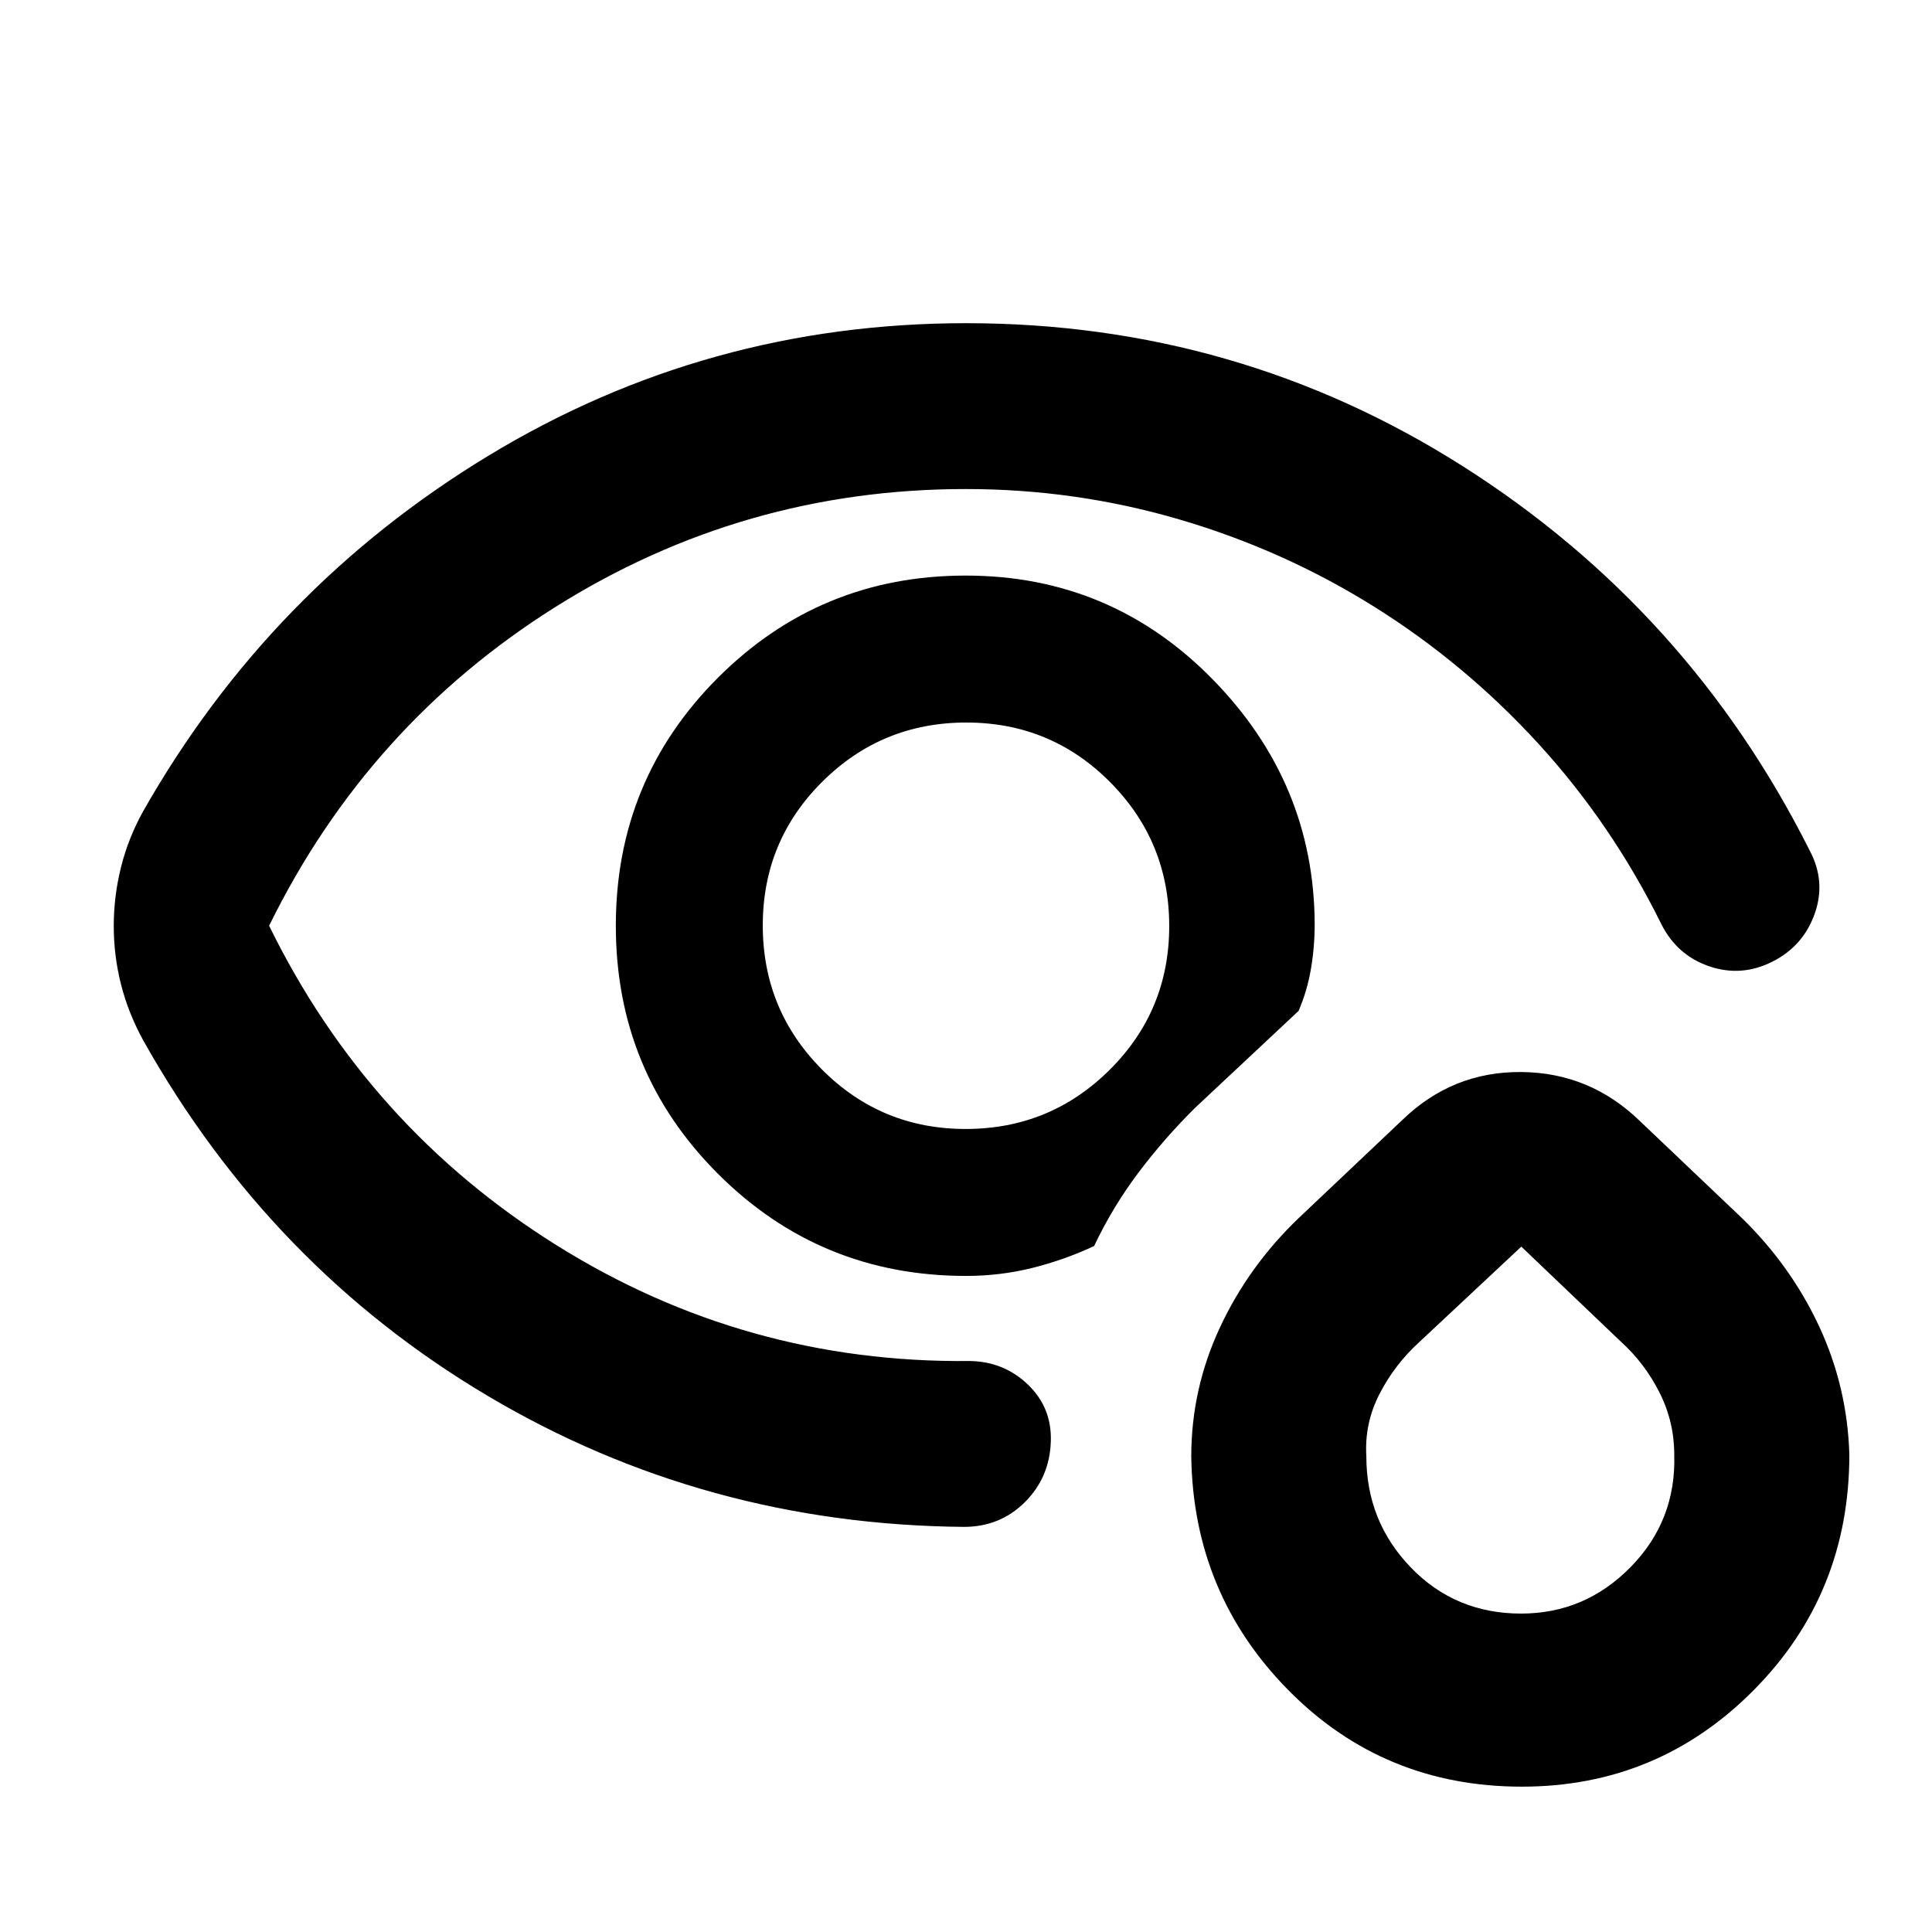 <svg xmlns="http://www.w3.org/2000/svg" height="24" viewBox="0 -960 960 960" width="24"><path d="M483.24-500Zm-426.72.12q0-14.76 3.6-29.2t11.05-27.88q62.94-110.74 171.52-176.59Q351.27-799.41 480-799.41q135.15 0 247.22 71.3 112.06 71.31 172 190.72 8.21 15.43 2.45 31.54-5.76 16.1-21.16 23.78t-31.33 2.17q-15.92-5.5-23.66-20.88-24.56-49.71-60.91-89.48-36.35-39.76-81.35-68-45-28.24-96.75-43.49Q534.76-717 479.9-717q-110.69 0-203.94 58.62Q182.72-599.76 133.72-500q49.06 100.13 142.87 158.78 93.8 58.65 205.21 57.5 16.94.22 28.9 11.65 11.95 11.42 11.45 28.14-.5 17.93-12.82 30.27-12.33 12.33-30.27 12.36-128.86-1.11-236.74-65.11-107.89-64-171.15-176.63-7.45-13.62-11.05-27.85-3.6-14.23-3.6-28.99ZM480-326q-72.5 0-123.25-50.75T306-500q0-72.5 50.75-123.25T479.85-674q72.16 0 122.66 51.51 50.51 51.51 50.75 121.77 0 11.33-1.88 22.27-1.88 10.95-6.14 20.78l-51.39 48.13q-15.37 15.22-28.17 32.22-12.79 16.99-22.03 36.47-14.85 6.93-30.76 10.89Q496.97-326 480-326Zm-.16-73.02q42.01 0 71.57-29.41 29.57-29.4 29.57-71.41t-29.41-71.57q-29.4-29.57-71.41-29.57t-71.57 29.41q-29.57 29.4-29.57 71.41t29.41 71.57q29.4 29.57 71.41 29.57ZM756.2-72.22q-68.66 0-115.95-47.88-47.3-47.87-48.32-116.13 0-33.64 14.27-64.2 14.26-30.55 39.15-54.35l51.43-48.68q24.85-24.11 59.04-23.86 34.18.25 59.03 24.36l50.67 48.18q24.4 23.8 38.41 53.87 14 30.07 15 63.64 0 69.19-47.55 117.12-47.55 47.93-115.18 47.93Zm-.37-86q31.71 0 54.41-23.1 22.69-23.11 21.69-55.84 0-16.36-7.31-30.86t-19.01-25.13l-49.68-47.41-50.67 47.41q-12.28 11.18-19.8 25.82-7.53 14.64-6.53 30.99 0 32.31 22.11 55.22 22.11 22.9 54.79 22.9Zm.1-91.54Z"/></svg>